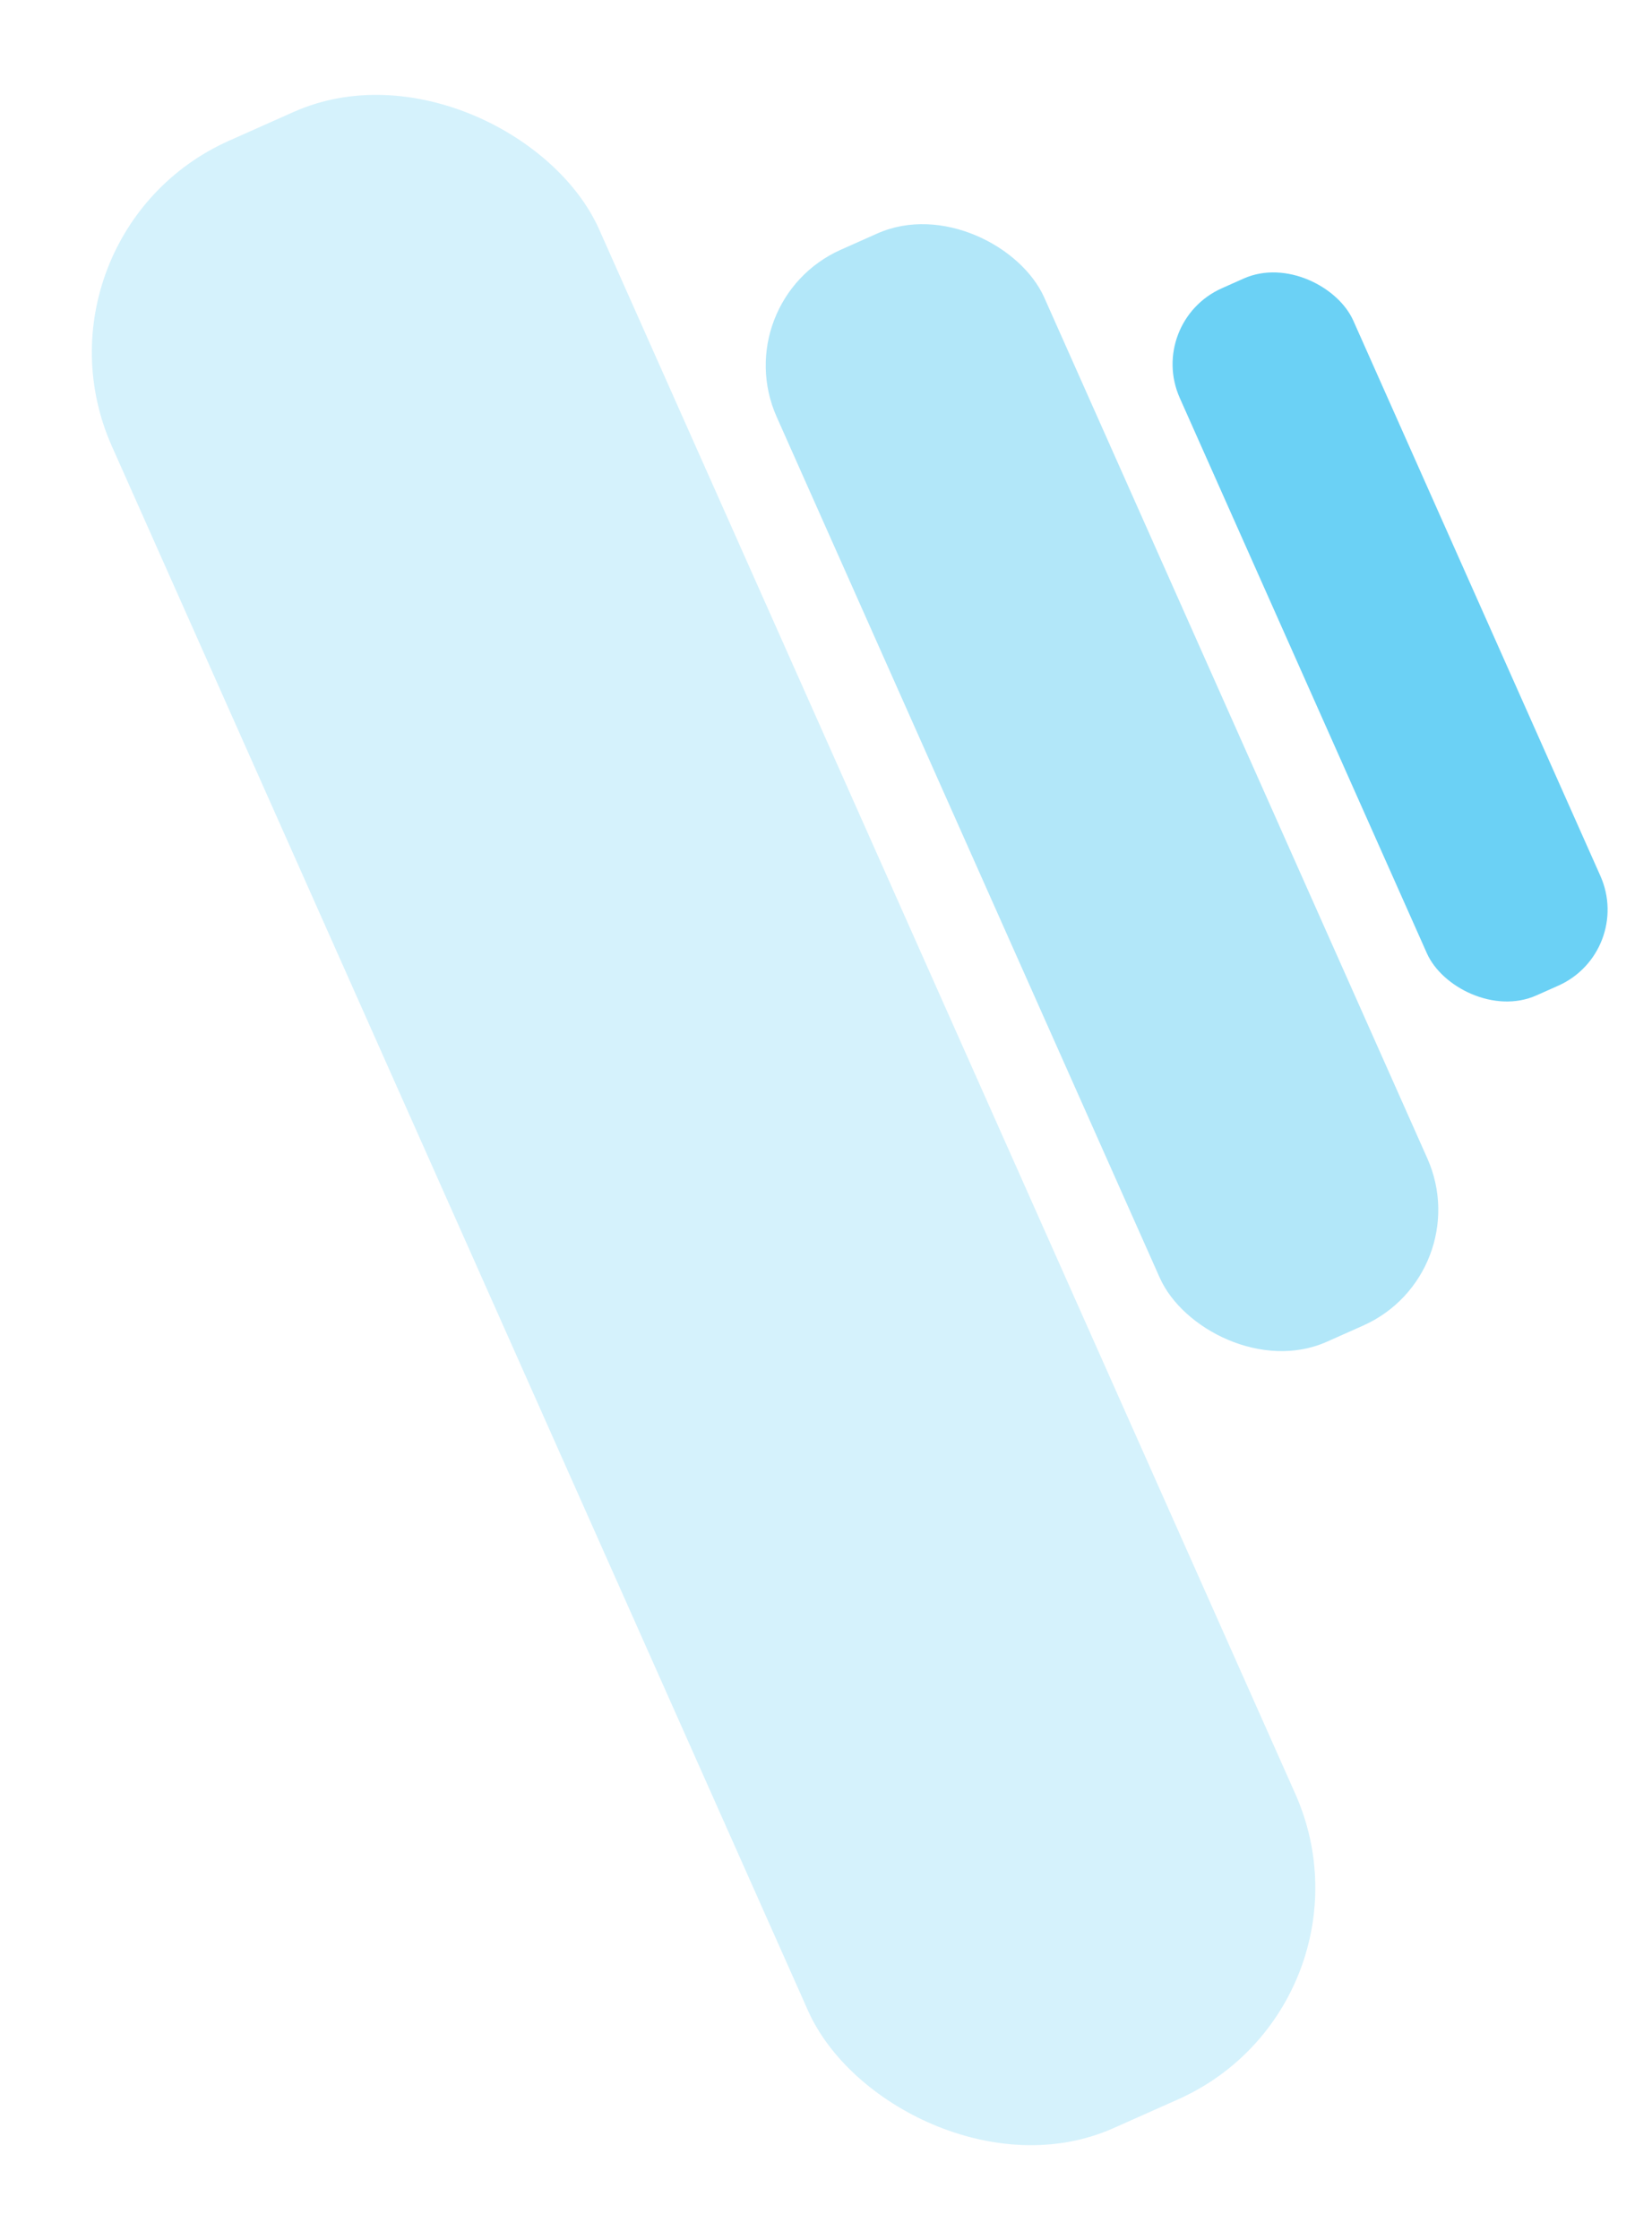 <svg xmlns="http://www.w3.org/2000/svg" xmlns:xlink="http://www.w3.org/1999/xlink" width="835.273" height="1132.006" viewBox="0 0 835.273 1132.006">
  <defs>
    <filter id="Rectangle_39" x="570.432" y="114.683" width="264.841" height="414.399" filterUnits="userSpaceOnUse">
      <feOffset dy="3" input="SourceAlpha"/>
      <feGaussianBlur stdDeviation="3" result="blur"/>
      <feFlood flood-opacity="0.161"/>
      <feComposite operator="in" in2="blur"/>
      <feComposite in="SourceGraphic"/>
    </filter>
    <filter id="Rectangle_40" x="357.684" y="82.98" width="399.023" height="630.104" filterUnits="userSpaceOnUse">
      <feOffset dy="3" input="SourceAlpha"/>
      <feGaussianBlur stdDeviation="3" result="blur-2"/>
      <feFlood flood-opacity="0.161"/>
      <feComposite operator="in" in2="blur-2"/>
      <feComposite in="SourceGraphic"/>
    </filter>
    <filter id="Rectangle_41" x="0" y="0" width="711.485" height="1132.006" filterUnits="userSpaceOnUse">
      <feOffset dy="3" input="SourceAlpha"/>
      <feGaussianBlur stdDeviation="3" result="blur-3"/>
      <feFlood flood-opacity="0.161"/>
      <feComposite operator="in" in2="blur-3"/>
      <feComposite in="SourceGraphic"/>
    </filter>
  </defs>
  <g id="Group_15209" data-name="Group 15209" transform="translate(226.578 -2980.904)">
    <g transform="matrix(1, 0, 0, 1, -226.58, 2980.9)" filter="url(#Rectangle_39)">
      <rect id="Rectangle_39-2" data-name="Rectangle 39" width="96.051" height="391.148" rx="42" transform="translate(579.43 159.75) rotate(-24)" fill="#20baef" opacity="0.664"/>
    </g>
    <g transform="matrix(1, 0, 0, 1, -226.58, 2980.9)" filter="url(#Rectangle_40)">
      <rect id="Rectangle_40-2" data-name="Rectangle 40" width="148.127" height="604.081" rx="64" transform="translate(366.68 149.23) rotate(-24)" fill="#20baef" opacity="0.341"/>
    </g>
    <g transform="matrix(1, 0, 0, 1, -226.58, 2980.9)" filter="url(#Rectangle_41)">
      <rect id="Rectangle_41-2" data-name="Rectangle 41" width="269.638" height="1099.381" rx="117" transform="translate(9 115.67) rotate(-24)" fill="#20baef" opacity="0.19"/>
    </g>
  </g>
</svg>
